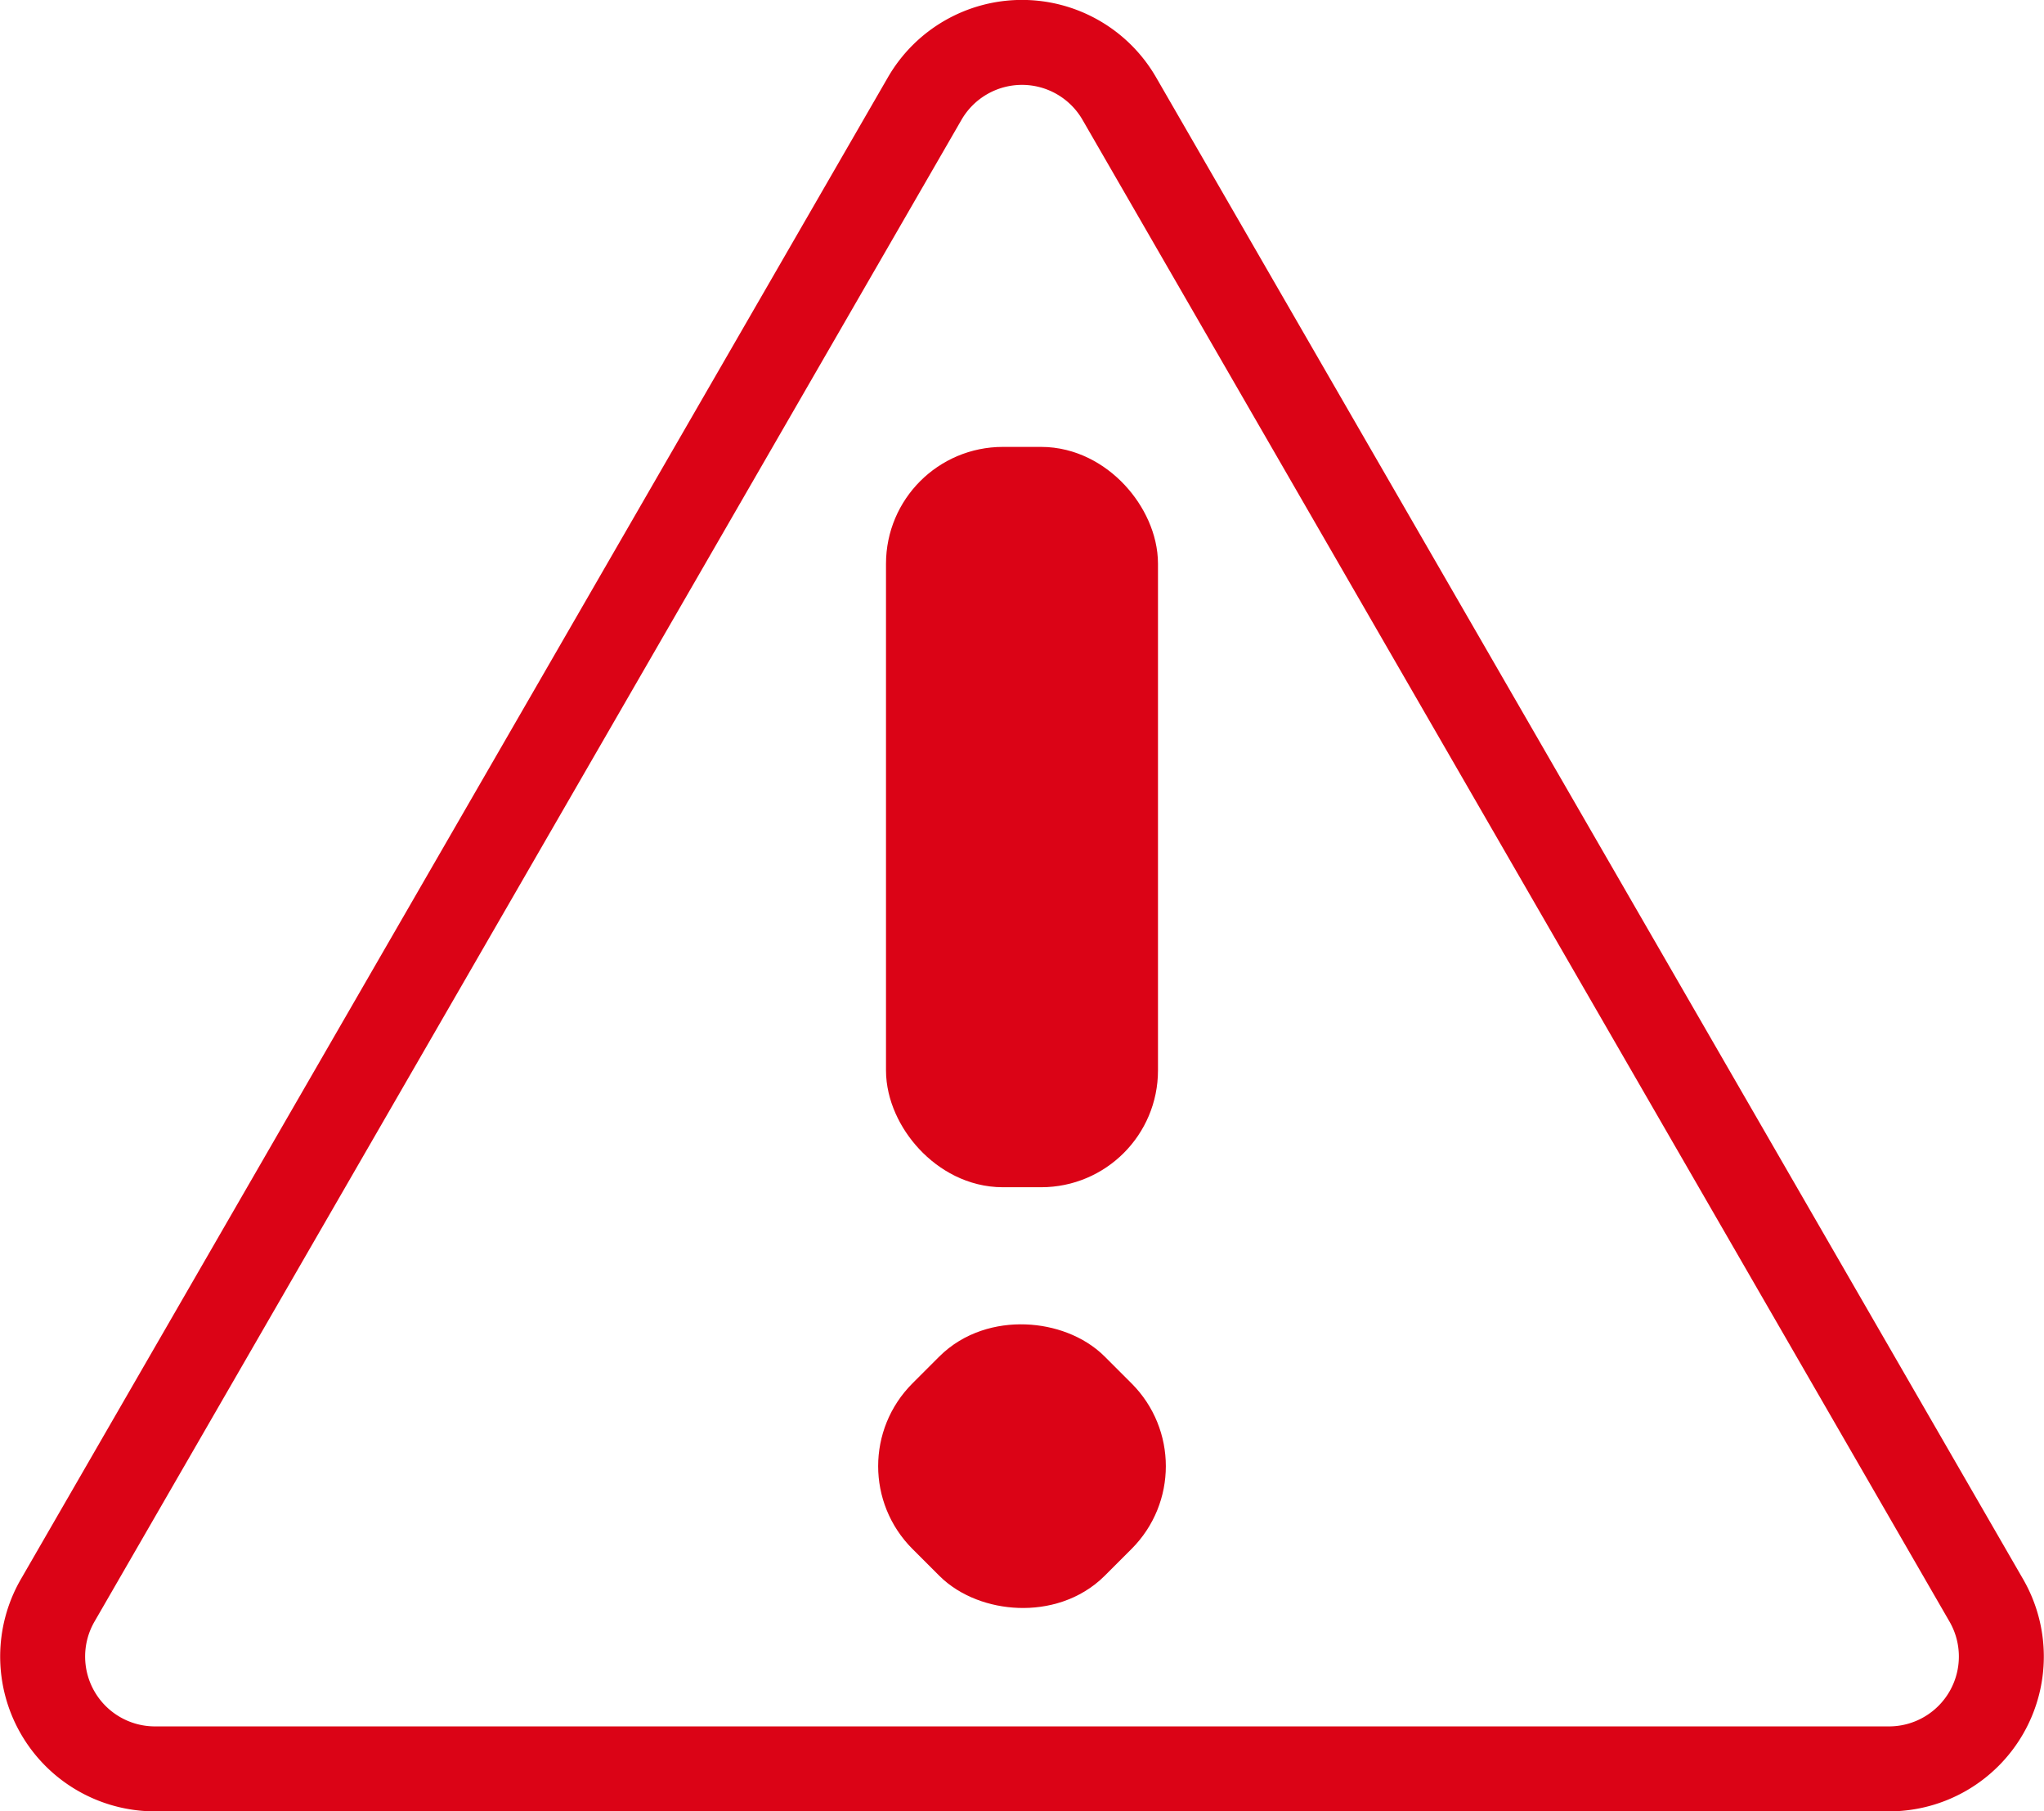 <svg id="Layer_1" data-name="Layer 1" xmlns="http://www.w3.org/2000/svg" viewBox="0 0 120.294 106.602">
  <defs>
    <style>
      .cls-1 {
        fill: none;
      }

      .cls-1, .cls-2 {
        stroke: #db0316;
        stroke-miterlimit: 10;
        stroke-width: 5px;
      }

      .cls-2 {
        fill: #db0316;
      }
    </style>
  </defs>
  <title>dissconnected</title>
  <path class="cls-1" d="M58.274,16.5,7.249,104.883a6.612,6.612,0,0,0,5.726,9.918h102.05a6.612,6.612,0,0,0,5.726-9.918L69.726,16.5A6.612,6.612,0,0,0,58.274,16.5Z" transform="translate(-3.853 -10.699)"/>
  <rect class="cls-2" x="58.496" y="91.481" width="11.007" height="11.007" rx="4.388" ry="4.388" transform="translate(-53.686 62.962) rotate(-45)"/>
  <path class="cls-1" d="M64,30.459" transform="translate(-3.853 -10.699)"/>
  <rect class="cls-2" x="54.643" y="28.801" width="11.007" height="38.57" rx="4.377" ry="4.377"/>
</svg>
